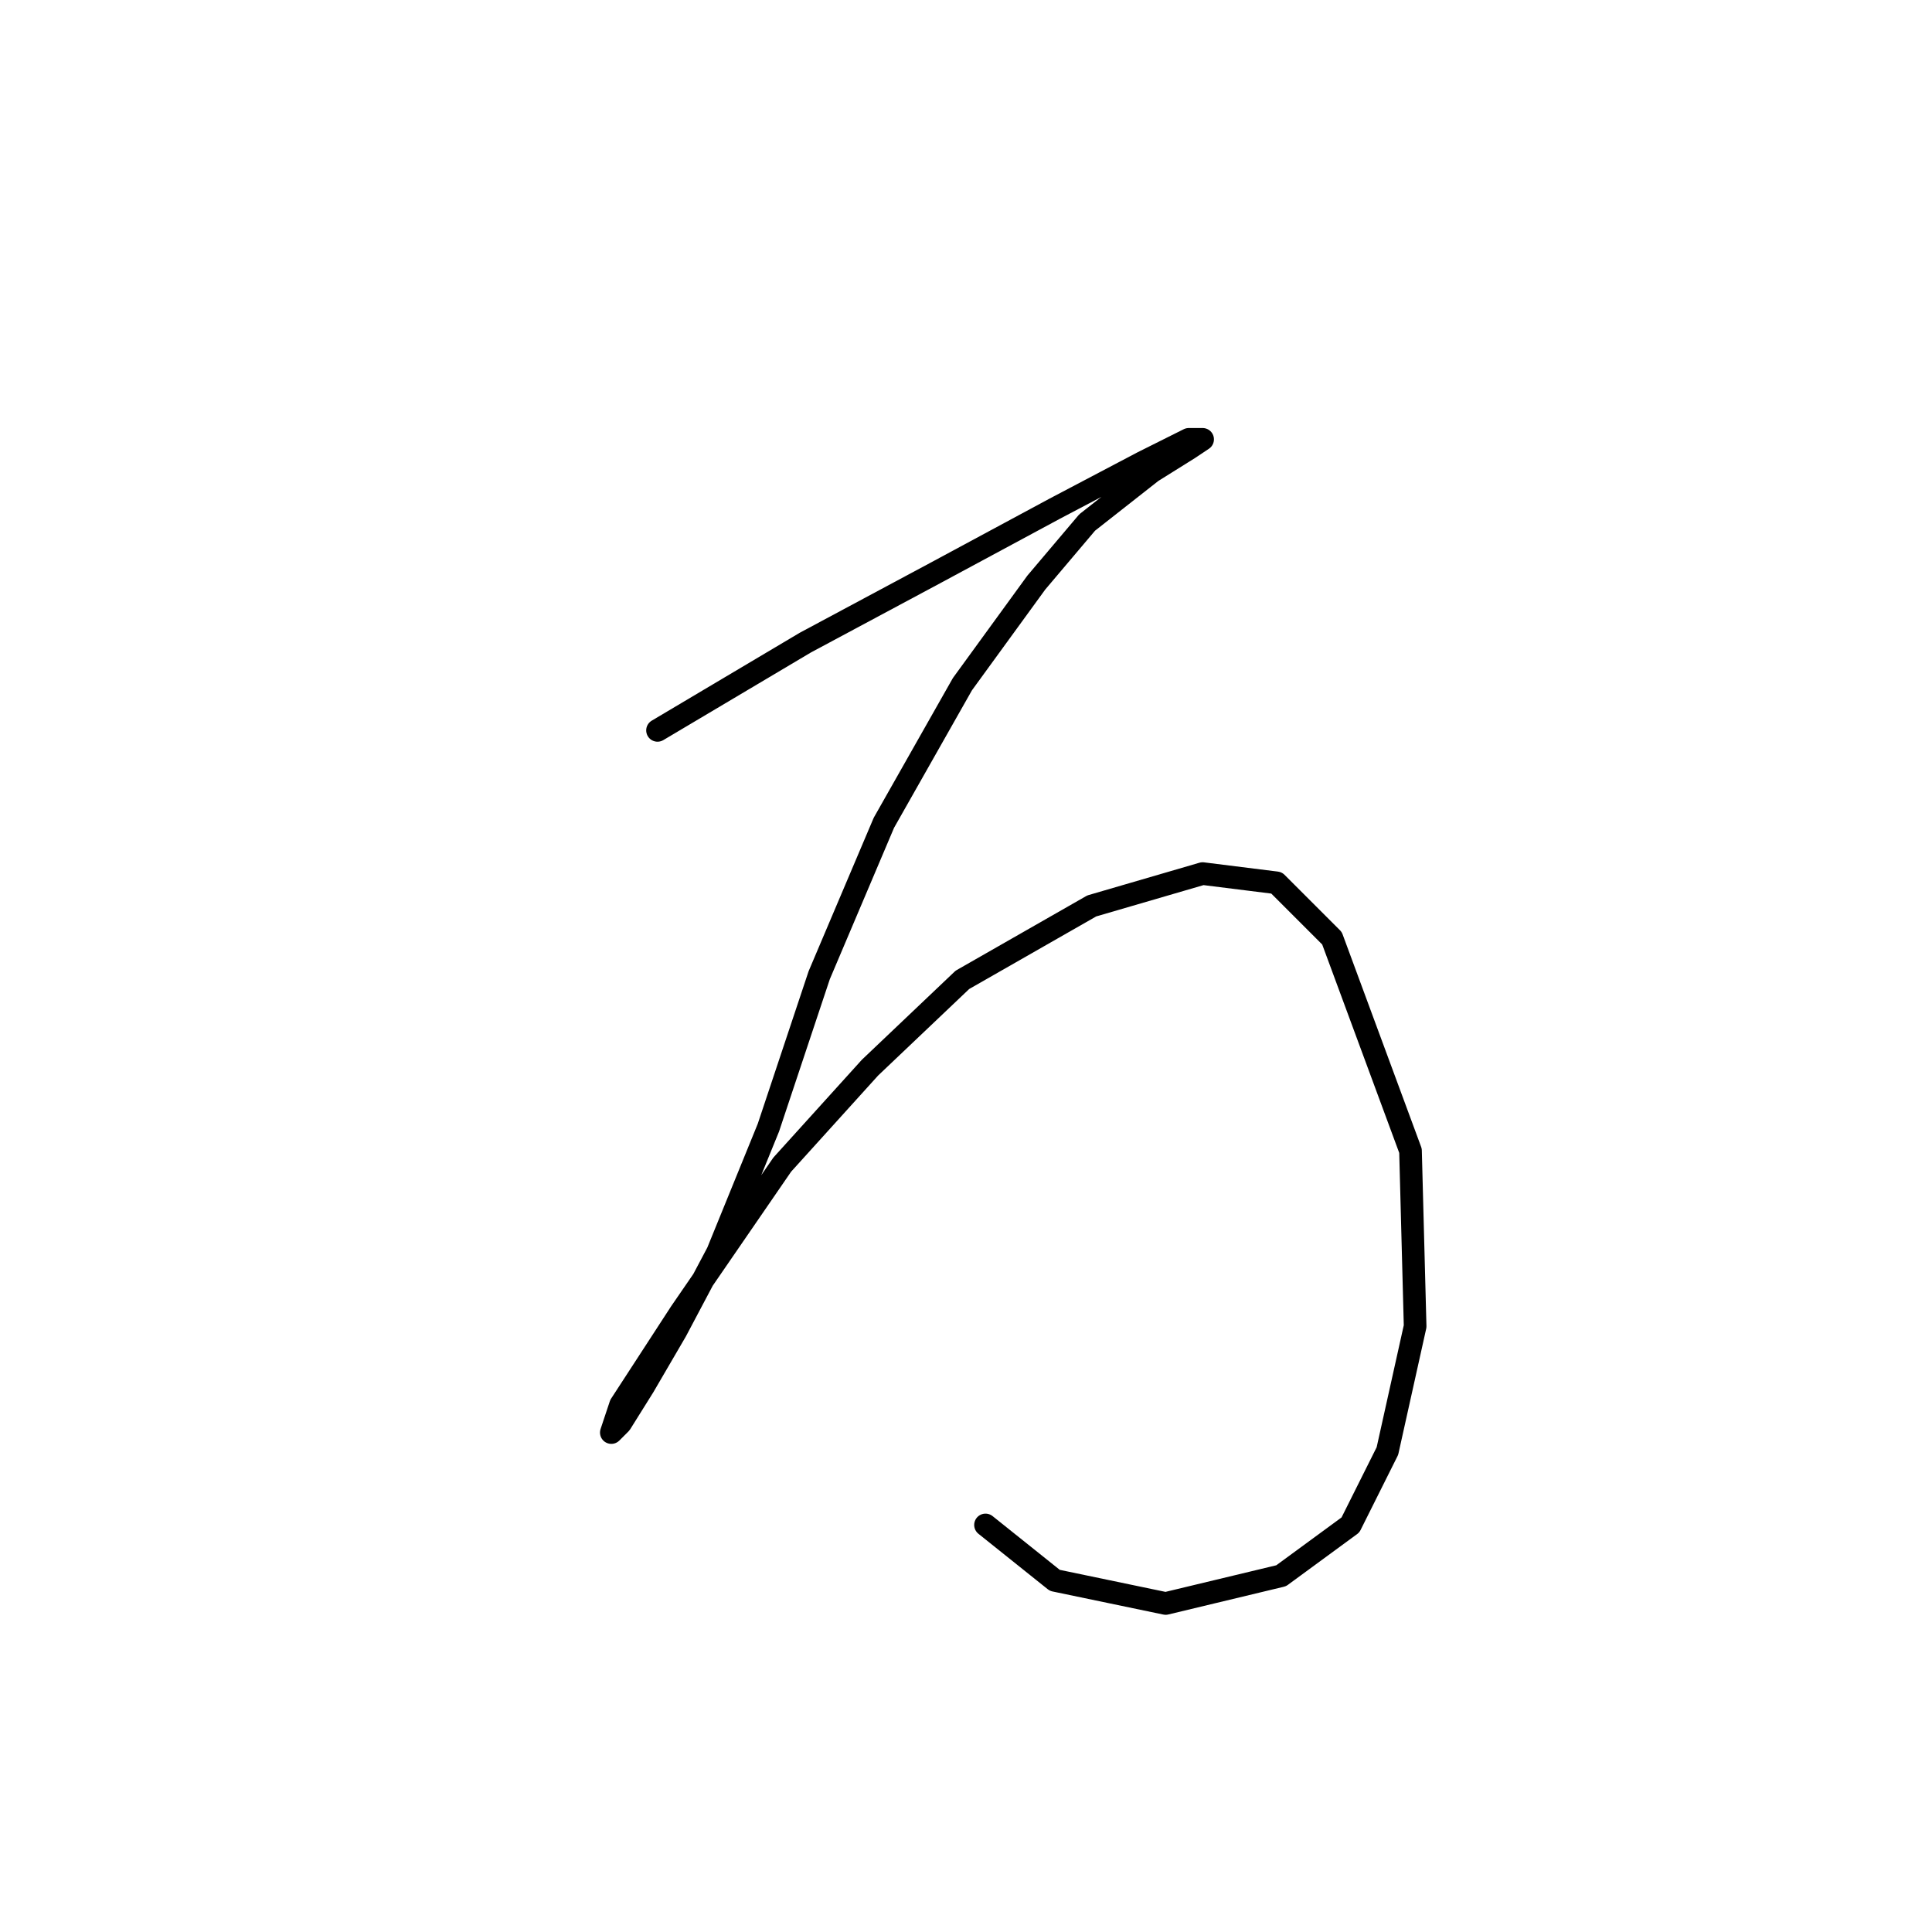 <?xml version="1.0" standalone="no"?>
    <svg width="256" height="256" xmlns="http://www.w3.org/2000/svg" version="1.1">
    <polyline stroke="black" stroke-width="3" stroke-linecap="round" fill="transparent" stroke-linejoin="round" points="87.125 96.78 106.713 85.149 123.852 75.968 139.767 67.398 151.397 61.277 157.518 58.216 159.354 58.216 157.518 59.441 152.621 62.501 144.052 69.235 137.318 77.192 127.524 90.658 117.119 109.022 108.549 129.222 101.816 149.421 95.082 165.948 89.573 176.354 85.289 183.7 82.228 188.597 81.004 189.821 82.228 186.148 90.186 173.906 103.652 154.318 115.282 141.464 127.524 129.834 144.664 120.04 159.354 115.755 169.148 116.979 176.494 124.325 186.899 152.482 187.512 175.742 183.839 192.269 178.942 202.063 169.76 208.796 154.457 212.469 139.767 209.408 130.585 202.063 130.585 202.063 " />
        </svg>